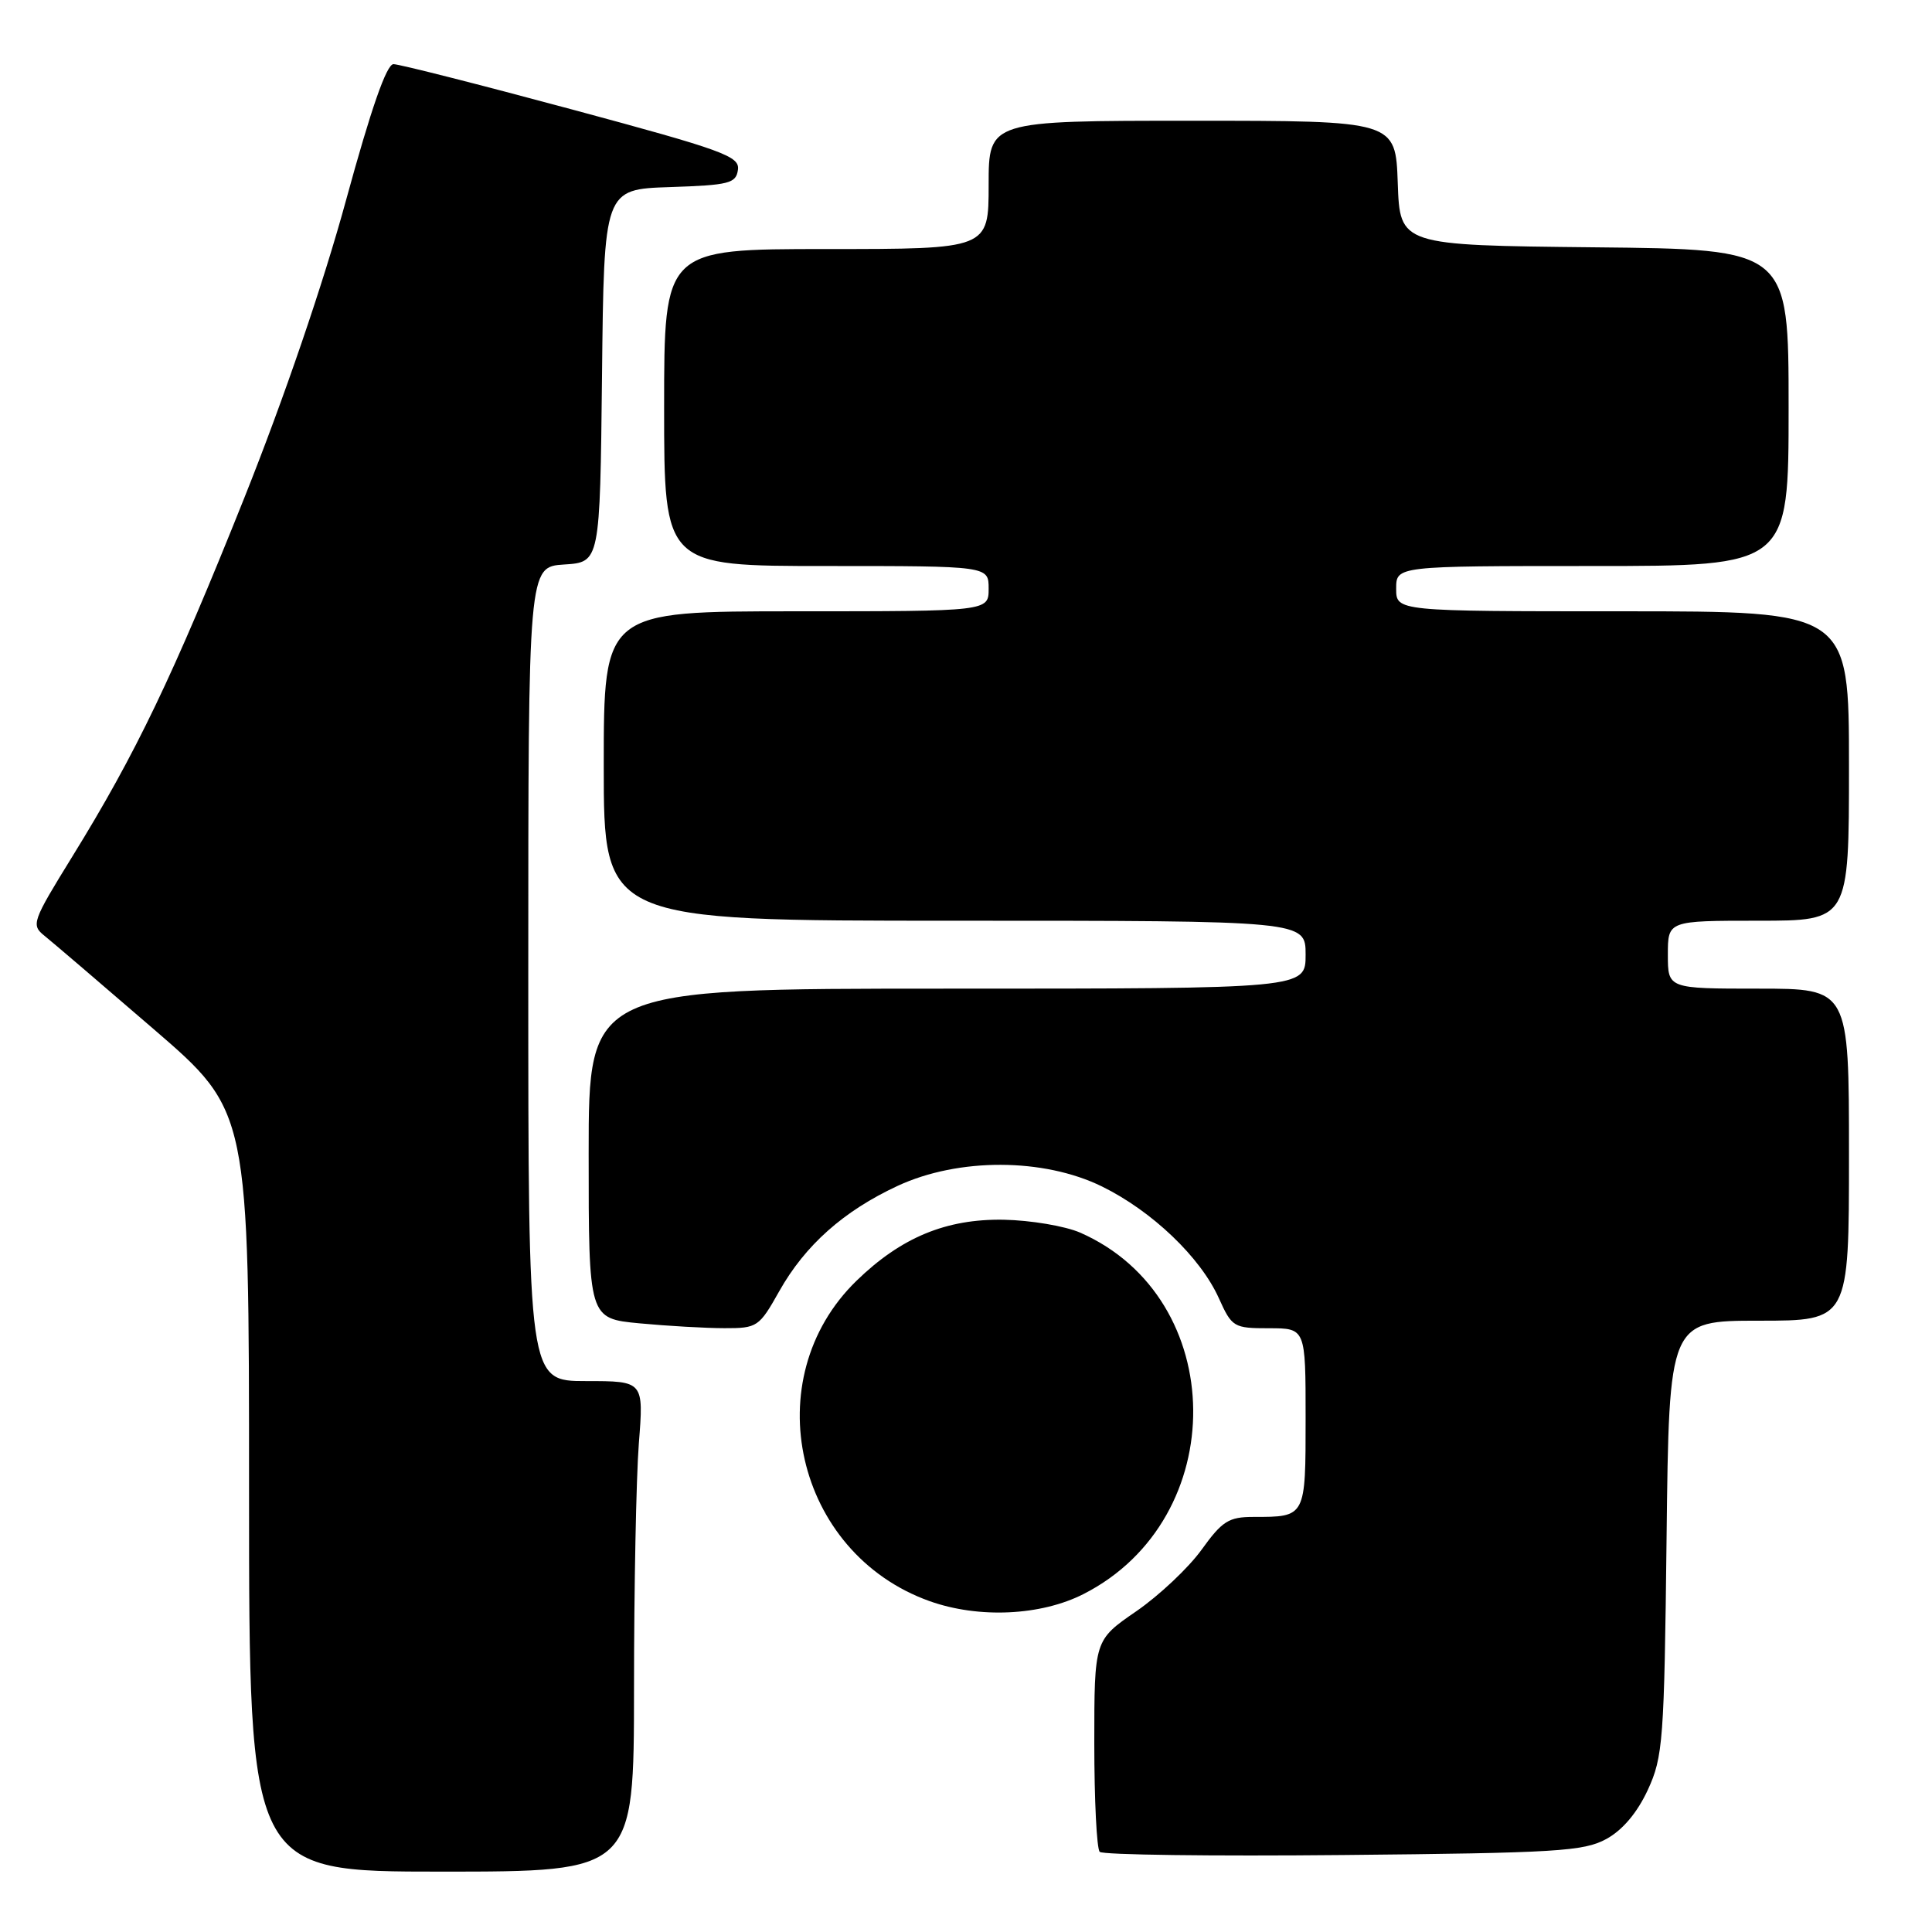 <?xml version="1.0" encoding="UTF-8" standalone="no"?>
<!DOCTYPE svg PUBLIC "-//W3C//DTD SVG 1.1//EN" "http://www.w3.org/Graphics/SVG/1.1/DTD/svg11.dtd" >
<svg xmlns="http://www.w3.org/2000/svg" xmlns:xlink="http://www.w3.org/1999/xlink" version="1.1" viewBox="0 0 256 256">
 <g >
 <path fill="currentColor"
d=" M 84.01 223.75 C 84.01 210.41 84.30 195.79 84.65 191.25 C 85.30 183.00 85.30 183.00 77.65 183.00 C 70.00 183.00 70.00 183.00 70.00 129.05 C 70.00 75.11 70.00 75.11 74.75 74.80 C 79.50 74.50 79.50 74.50 79.77 49.79 C 80.03 25.08 80.03 25.08 88.77 24.79 C 96.63 24.53 97.53 24.30 97.78 22.50 C 98.04 20.70 95.86 19.91 75.78 14.50 C 63.53 11.20 52.89 8.50 52.14 8.50 C 51.22 8.50 49.17 14.39 45.86 26.50 C 42.85 37.54 37.63 52.81 32.36 66.00 C 22.94 89.56 18.01 99.85 9.58 113.50 C 4.26 122.12 4.10 122.56 5.90 124.00 C 6.93 124.83 13.45 130.40 20.38 136.38 C 33.00 147.26 33.00 147.26 33.00 197.63 C 33.00 248.00 33.00 248.00 58.50 248.00 C 84.00 248.00 84.00 248.00 84.01 223.75 Z  M 212.84 243.68 C 215.00 242.50 216.93 240.21 218.34 237.18 C 220.36 232.79 220.52 230.72 220.83 203.75 C 221.16 175.00 221.16 175.00 233.08 175.00 C 245.00 175.00 245.00 175.00 245.00 153.00 C 245.00 131.00 245.00 131.00 233.00 131.00 C 221.00 131.00 221.00 131.00 221.00 126.50 C 221.00 122.00 221.00 122.00 233.00 122.00 C 245.00 122.00 245.00 122.00 245.00 101.50 C 245.00 81.00 245.00 81.00 215.00 81.00 C 185.00 81.00 185.00 81.00 185.00 78.00 C 185.00 75.00 185.00 75.00 211.00 75.00 C 237.00 75.00 237.00 75.00 237.00 54.02 C 237.00 33.03 237.00 33.03 211.25 32.77 C 185.50 32.50 185.50 32.50 185.21 24.25 C 184.92 16.00 184.92 16.00 157.96 16.00 C 131.00 16.00 131.00 16.00 131.00 24.50 C 131.00 33.00 131.00 33.00 109.50 33.00 C 88.00 33.00 88.00 33.00 88.00 54.00 C 88.00 75.00 88.00 75.00 109.50 75.00 C 131.00 75.00 131.00 75.00 131.00 78.00 C 131.00 81.00 131.00 81.00 105.50 81.00 C 80.00 81.00 80.00 81.00 80.00 101.50 C 80.00 122.00 80.00 122.00 126.50 122.00 C 173.00 122.00 173.00 122.00 173.00 126.50 C 173.00 131.00 173.00 131.00 125.50 131.00 C 78.00 131.00 78.00 131.00 78.00 152.86 C 78.00 174.71 78.00 174.71 84.75 175.35 C 88.46 175.70 93.53 175.99 96.00 175.99 C 100.35 176.00 100.59 175.83 103.25 171.10 C 106.68 165.00 111.78 160.46 118.95 157.13 C 127.02 153.39 138.28 153.42 146.01 157.21 C 152.65 160.47 159.06 166.59 161.50 172.01 C 163.24 175.87 163.47 176.00 168.15 176.00 C 173.00 176.00 173.00 176.00 173.00 187.89 C 173.00 201.08 173.04 201.00 166.09 201.00 C 162.81 201.00 161.95 201.55 159.22 205.34 C 157.50 207.73 153.60 211.41 150.55 213.51 C 145.00 217.33 145.00 217.33 145.00 231.00 C 145.00 238.52 145.32 244.99 145.72 245.38 C 146.11 245.78 160.62 245.97 177.97 245.80 C 206.23 245.53 209.85 245.31 212.84 243.68 Z  M 143.59 211.21 C 163.16 201.23 162.88 172.01 143.13 163.33 C 141.13 162.46 136.57 161.69 133.00 161.62 C 125.37 161.49 119.41 163.96 113.50 169.70 C 100.10 182.71 105.36 205.80 123.18 212.16 C 129.70 214.48 137.92 214.10 143.59 211.21 Z "/>
</g>
</svg>